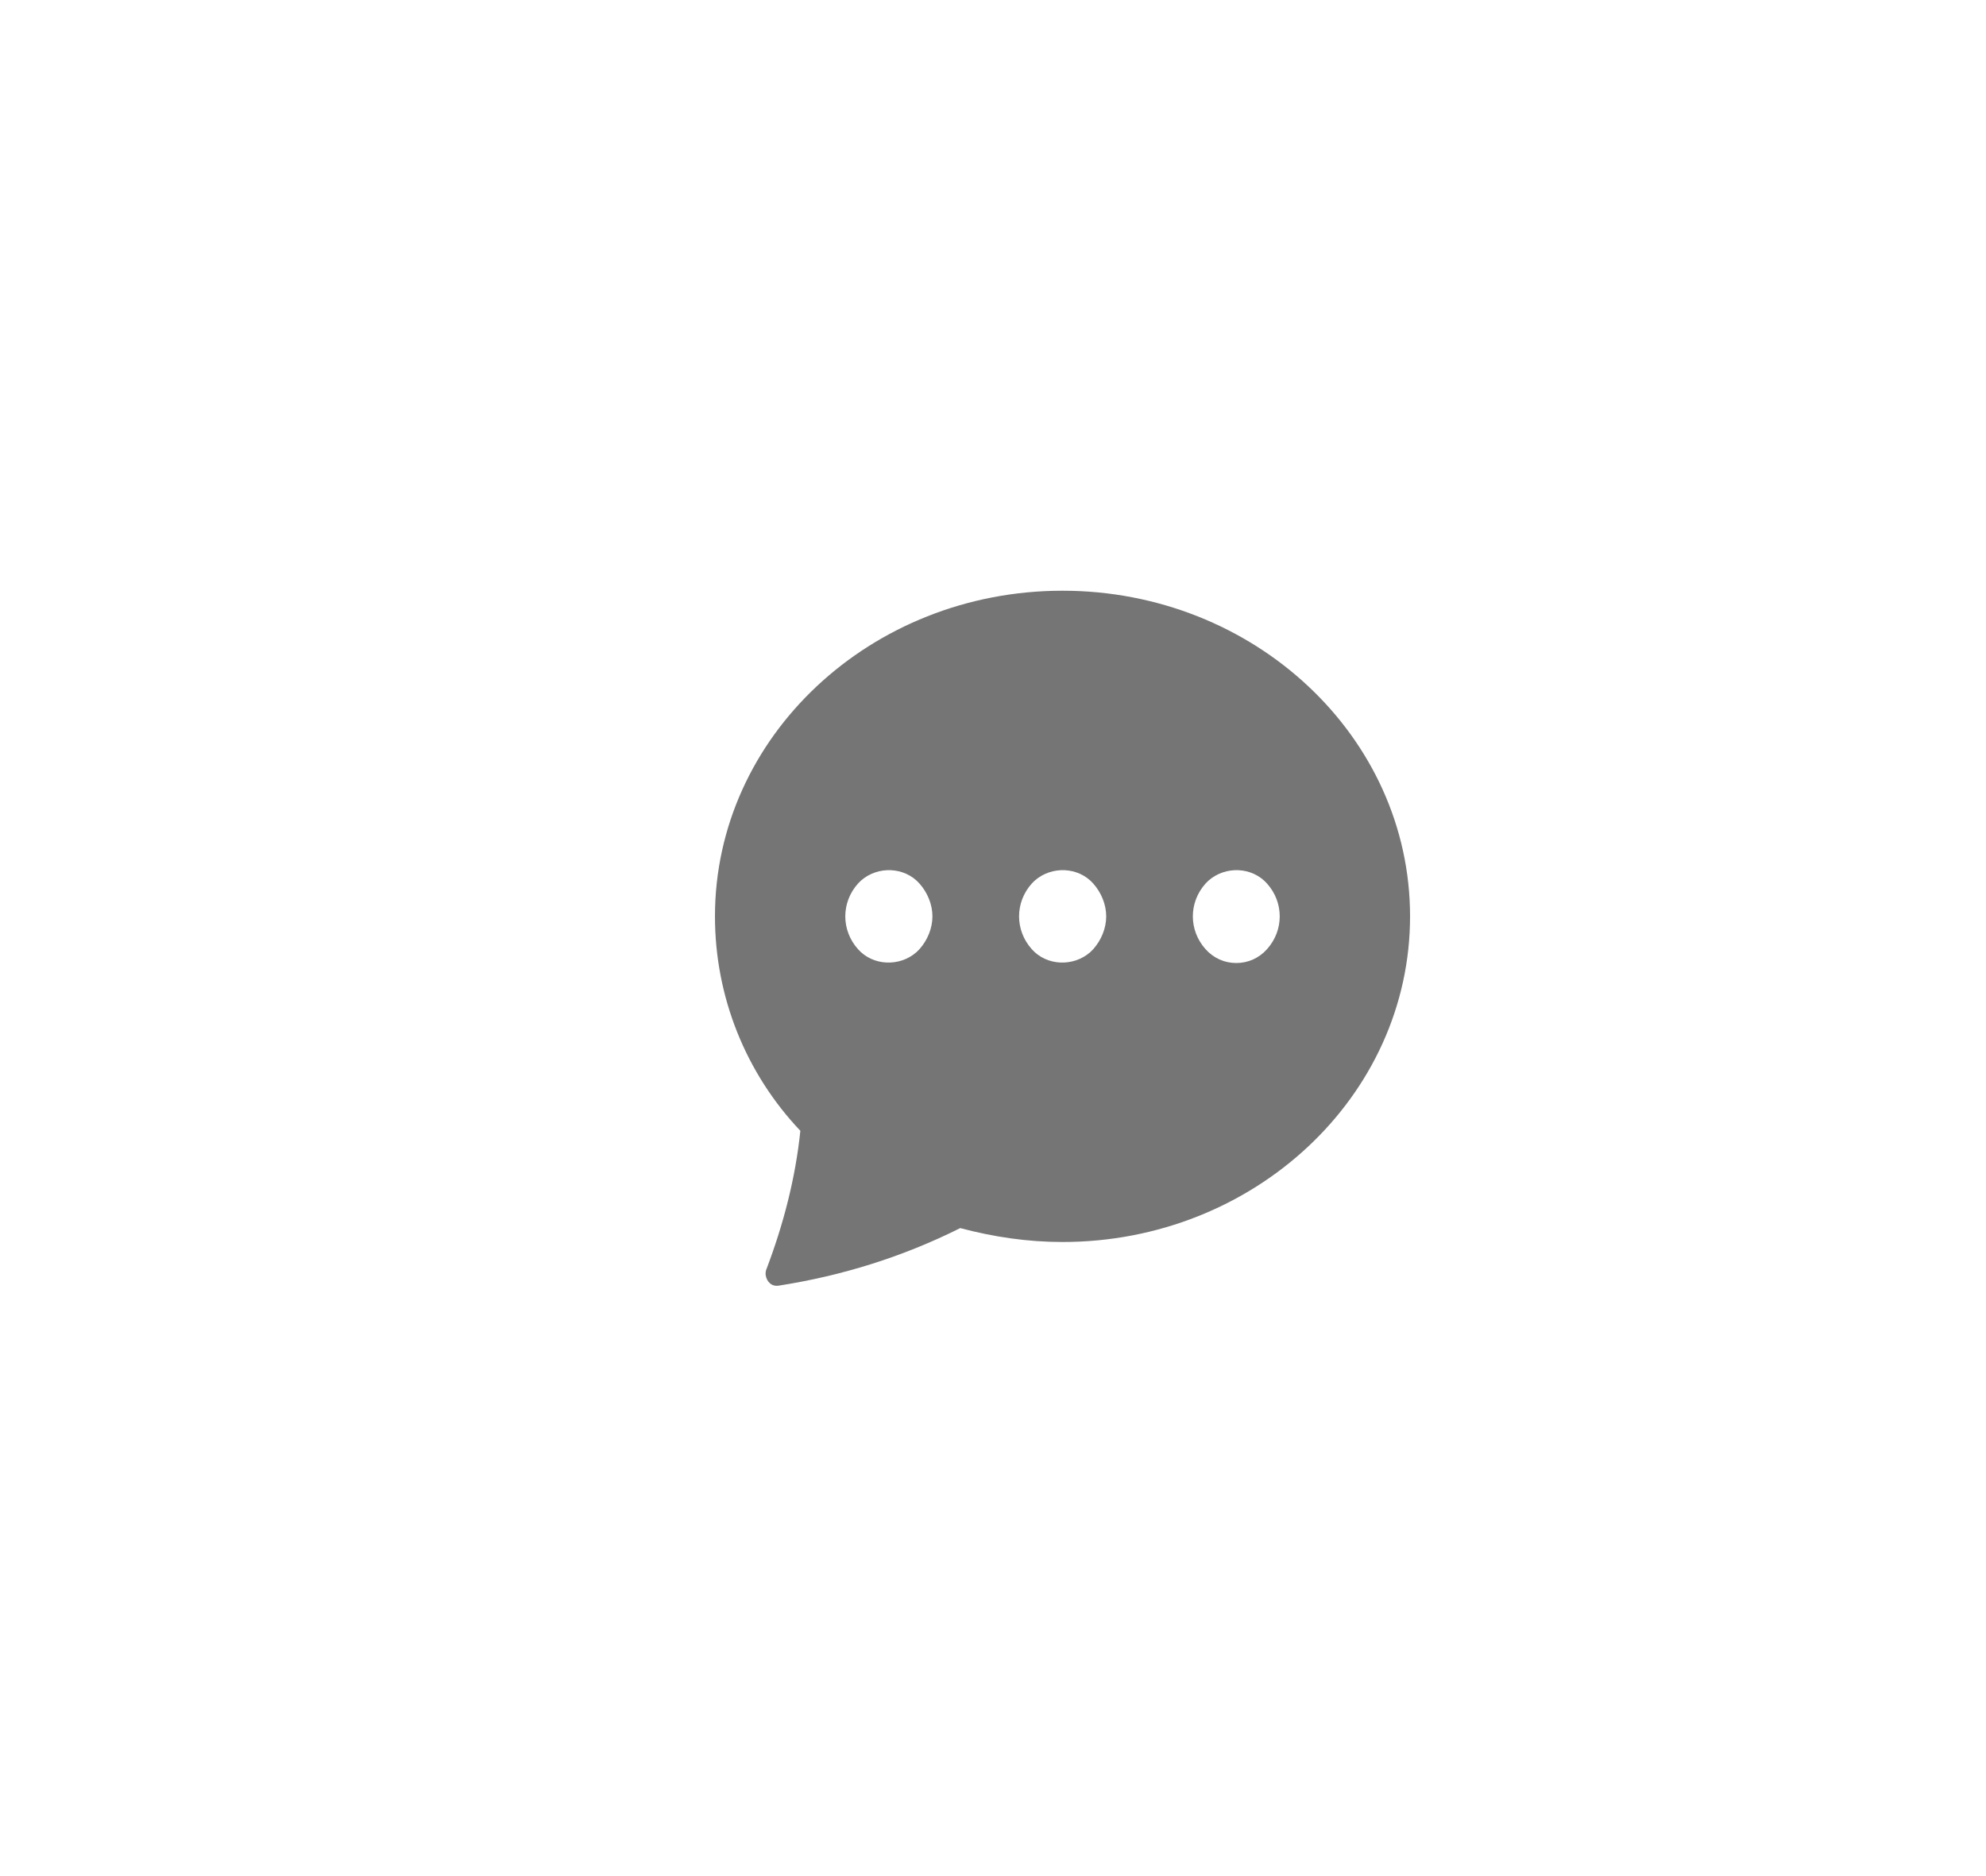 <?xml version="1.0" encoding="utf-8"?>
<!-- Generator: Adobe Illustrator 26.2.1, SVG Export Plug-In . SVG Version: 6.00 Build 0)  -->
<svg version="1.1" id="Layer_1" xmlns="http://www.w3.org/2000/svg" xmlns:xlink="http://www.w3.org/1999/xlink" x="0px" y="0px"
	 viewBox="0 0 200 189" style="enable-background:new 0 0 200 189;" xml:space="preserve">
<style type="text/css">
	.st0{clip-path:url(#SVGID_00000096037493100056397450000018200112286747099301_);}
	.st1{fill:#757575;}
</style>
<g id="Group_165" transform="translate(95)">
	<g>
		<defs>
			<rect id="SVGID_1_" x="-23" y="59.5" width="70" height="70"/>
		</defs>
		<clipPath id="SVGID_00000116207286963654283300000012895681566262966674_">
			<use xlink:href="#SVGID_1_"  style="overflow:visible;"/>
		</clipPath>
		<g id="Group_47" style="clip-path:url(#SVGID_00000116207286963654283300000012895681566262966674_);">
			<path id="Path_1097" class="st1" d="M47,92.3c0,18.1-15.7,32.8-35,32.8c-3.5,0-6.9-0.5-10.3-1.4c-5.8,2.9-11.9,4.8-18.3,5.8
				c-0.7,0.1-1.2-0.4-1.3-1.1c0-0.2,0-0.4,0.1-0.6c1.7-4.5,2.9-9.1,3.4-13.9c-5.5-5.8-8.6-13.5-8.6-21.6c0-18.1,15.7-32.8,35-32.8
				S47,74.2,47,92.3 M-1.1,92.3c0-1.2-0.5-2.4-1.3-3.3c-1.5-1.7-4.2-1.8-5.9-0.3c-0.1,0.1-0.2,0.2-0.3,0.3c-1.7,1.9-1.7,4.7,0,6.6
				c1.5,1.7,4.2,1.8,5.9,0.3c0.1-0.1,0.2-0.2,0.3-0.3C-1.6,94.7-1.1,93.5-1.1,92.3 M16.4,92.3c0-1.2-0.5-2.4-1.3-3.3
				c-1.5-1.7-4.2-1.8-5.9-0.3C9.1,88.8,9,88.9,8.9,89c-1.7,1.9-1.7,4.7,0,6.6c1.5,1.7,4.2,1.8,5.9,0.3c0.1-0.1,0.2-0.2,0.3-0.3
				C15.9,94.7,16.4,93.5,16.4,92.3 M29.5,97c1.2,0,2.3-0.5,3.1-1.4c1.7-1.9,1.7-4.7,0-6.6c-1.5-1.7-4.2-1.8-5.9-0.3
				c-0.1,0.1-0.2,0.2-0.3,0.3c-1.7,1.9-1.7,4.7,0,6.6C27.2,96.5,28.3,97,29.5,97"/>
		</g>
	</g>
</g>
</svg>
